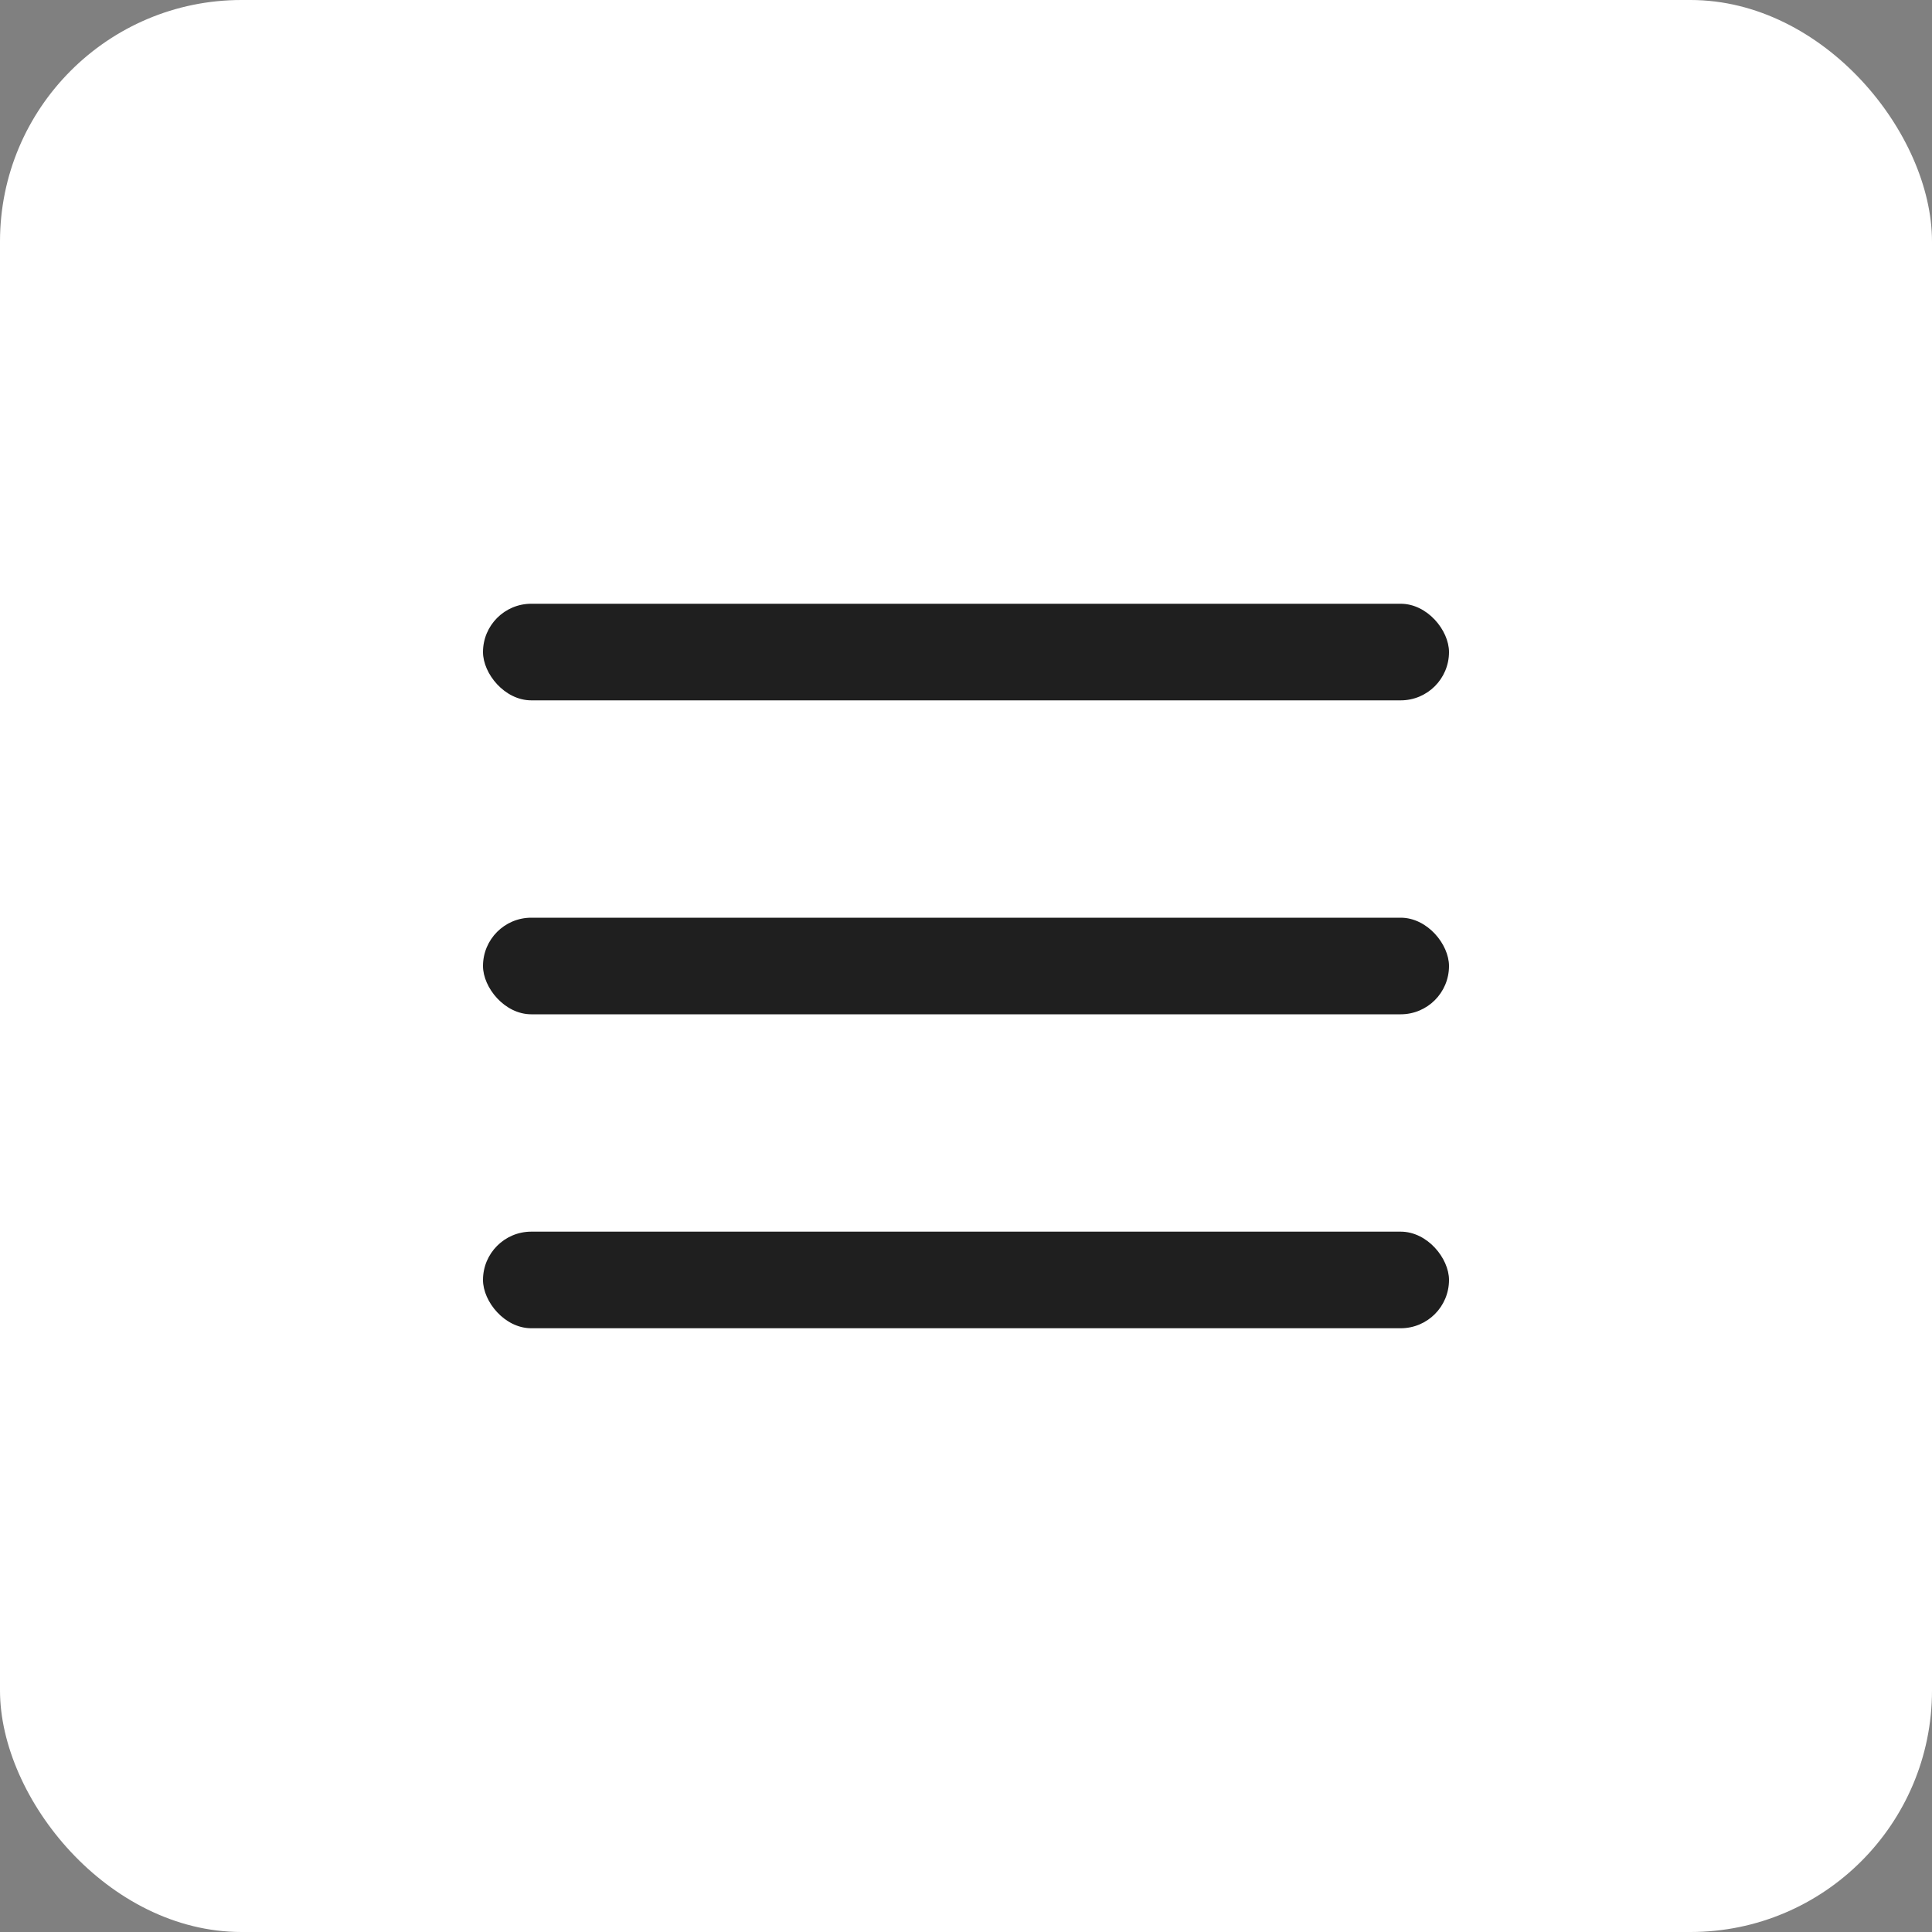 <svg width="40" height="40" viewBox="0 0 40 40" fill="none" xmlns="http://www.w3.org/2000/svg">
<rect x="0" y="0" width="40" height="40" fill="#808080" stroke="none"/>
<rect width="40" height="40" rx="5" fill="white"/>
<rect x="10" y="12.5" width="20" height="2" rx="1" fill="#1F1F1F"/>
<rect x="10" y="19" width="20" height="2" rx="1" fill="#1F1F1F"/>
<rect x="10" y="25.5" width="20" height="2" rx="1" fill="#1F1F1F"/>
</svg>
